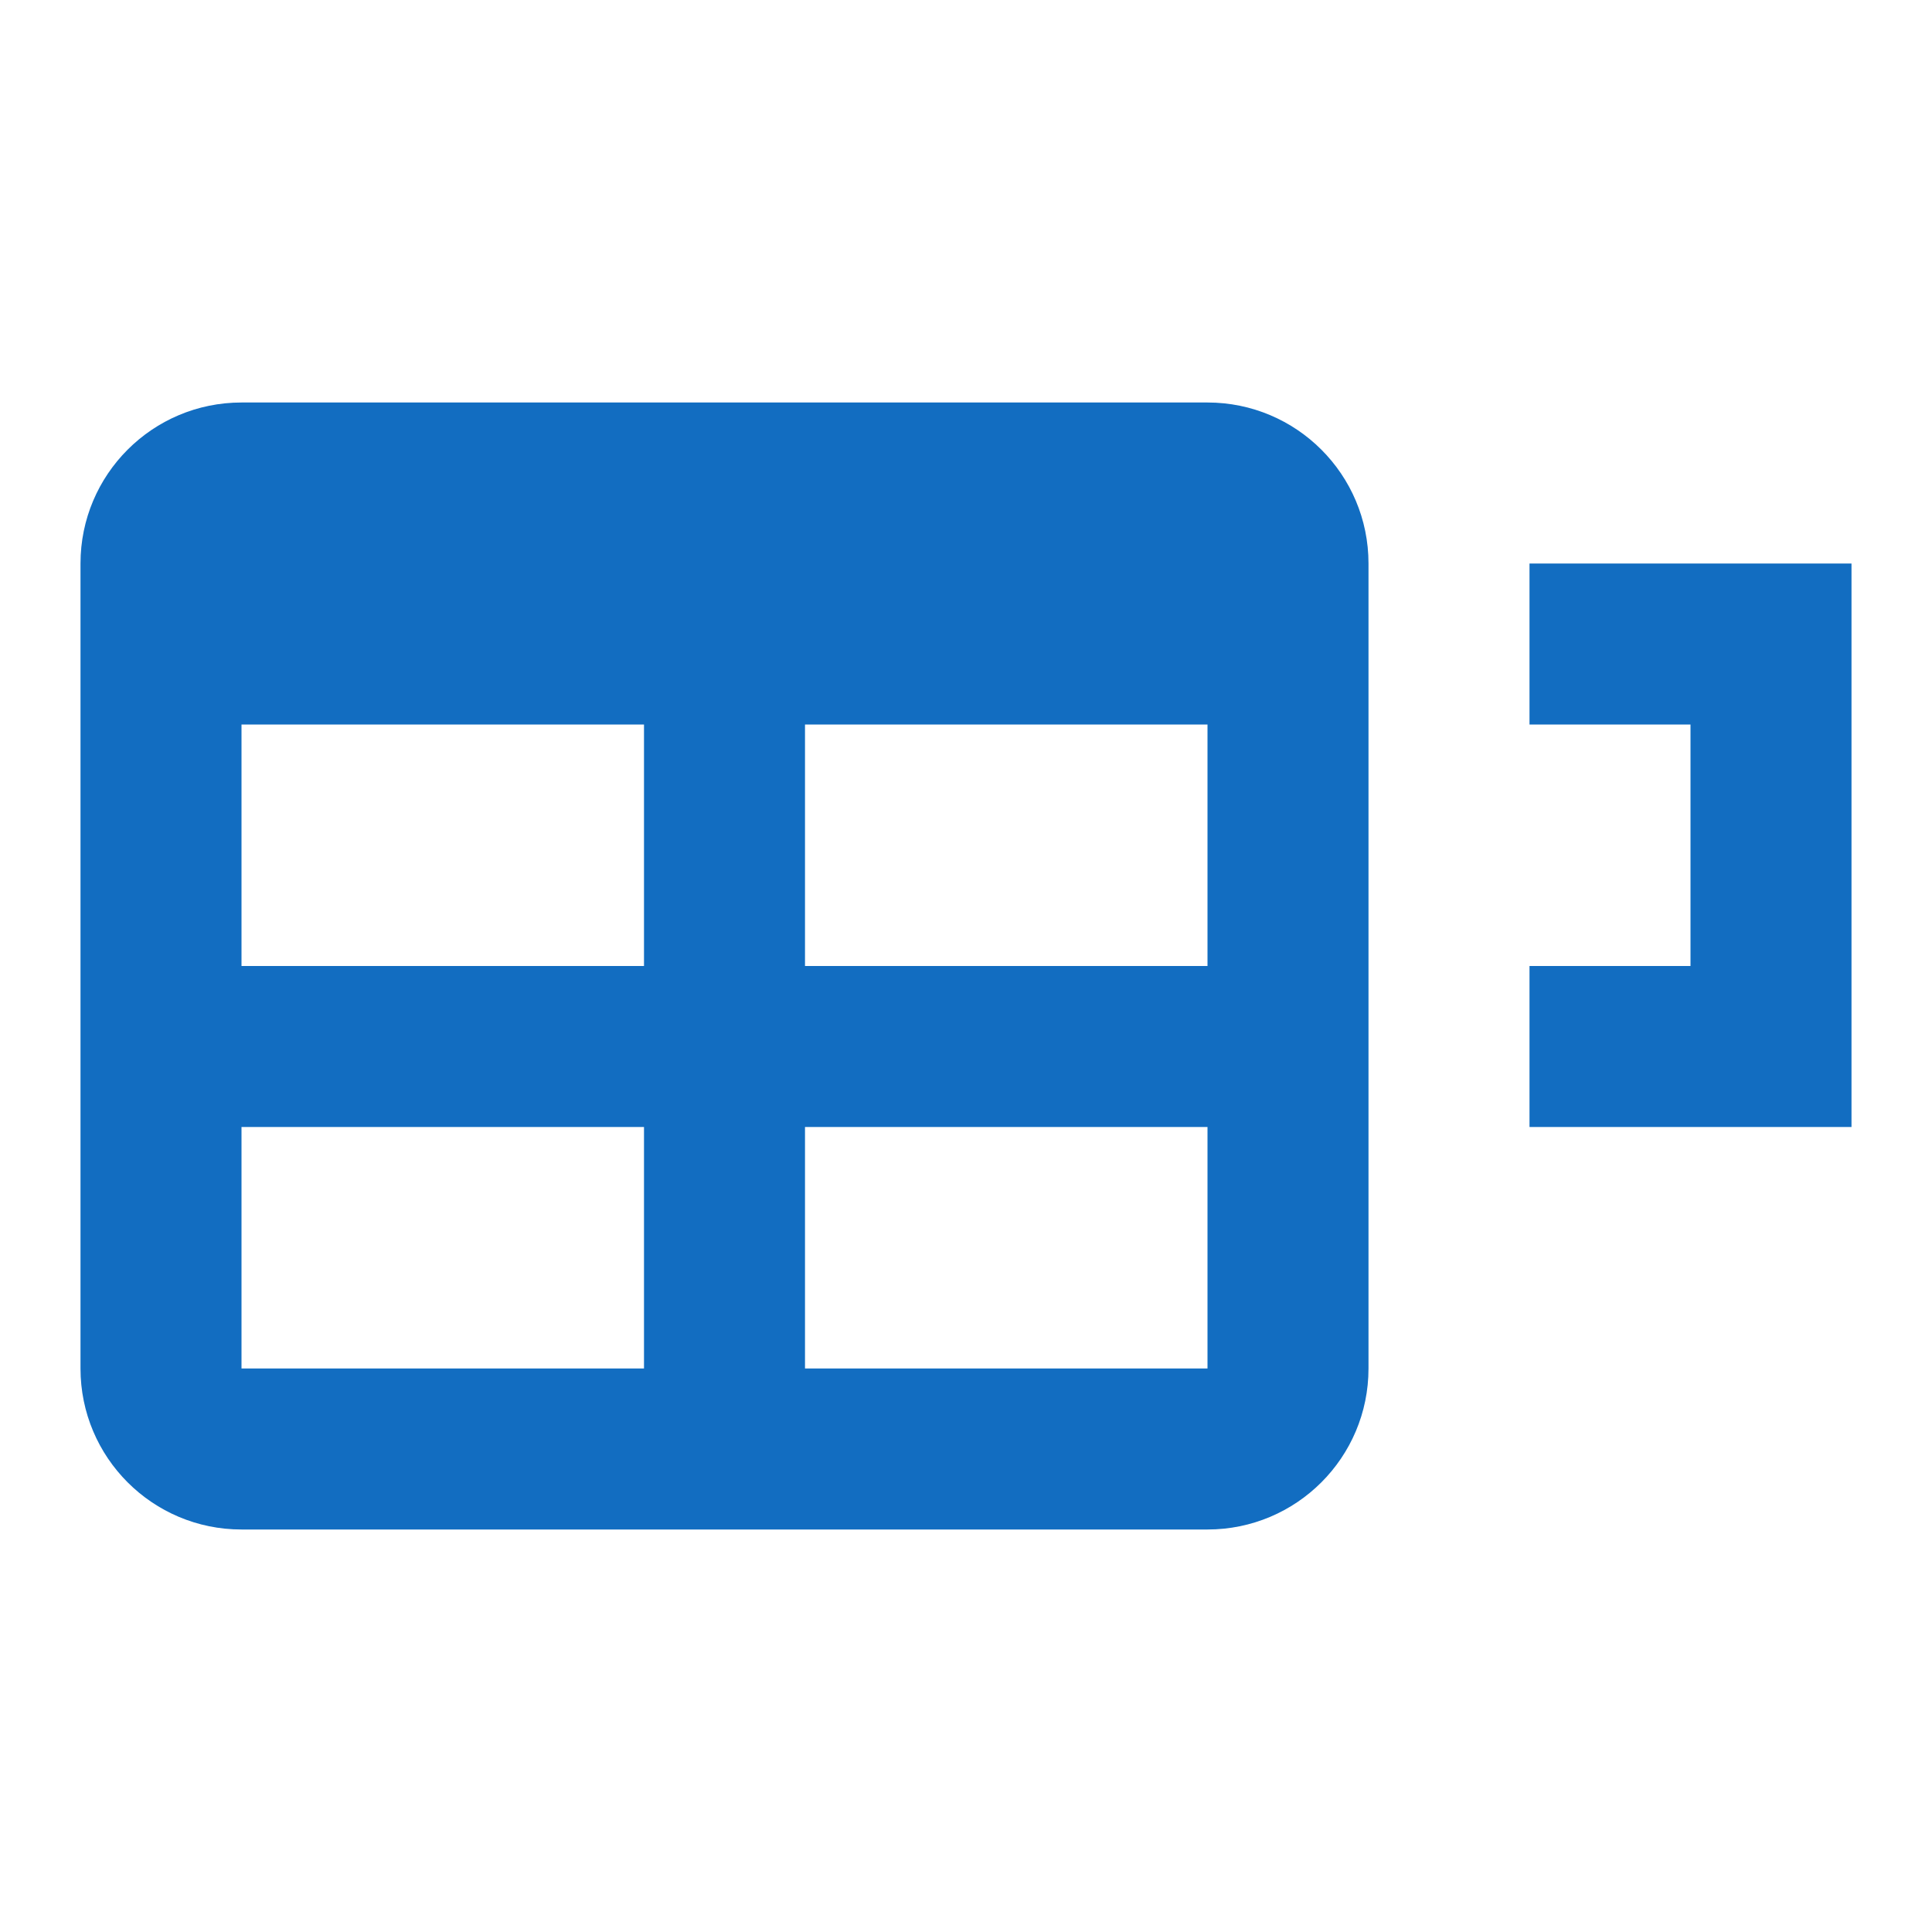 <?xml version="1.0" encoding="utf-8"?>
<!DOCTYPE svg PUBLIC "-//W3C//DTD SVG 1.1//EN" "http://www.w3.org/Graphics/SVG/1.1/DTD/svg11.dtd">
<svg xmlns="http://www.w3.org/2000/svg" xmlns:xlink="http://www.w3.org/1999/xlink" version="1.1" baseProfile="full" width="24" height="24" viewBox="0 0 24.00 24.00" enable-background="new 0 0 24.00 24.00" xml:space="preserve">
	<path fill="#126DC1" fill-opacity="1" stroke-width="0.2" stroke-linejoin="round" d="M 3,5L 15,5C 16.105,5 17,5.895 17,7L 17,17C 17,18.105 16.105,19 15,19L 3,19C 1.895,19 1,18.105 1,17L 1,7C 1,5.895 1.895,5 3,5 Z M 3,9L 3,12L 8,12L 8,9L 3,9 Z M 10,9L 10,12L 15,12L 15,9L 10,9 Z M 3,14L 3,17L 8,17L 8,14L 3,14 Z M 10,14L 10,17L 15,17L 15,14L 10,14 Z M 23,14L 23,7L 19,7L 19,9L 21,9L 21,12L 19,12L 19,14L 23,14 Z "/>
</svg>
